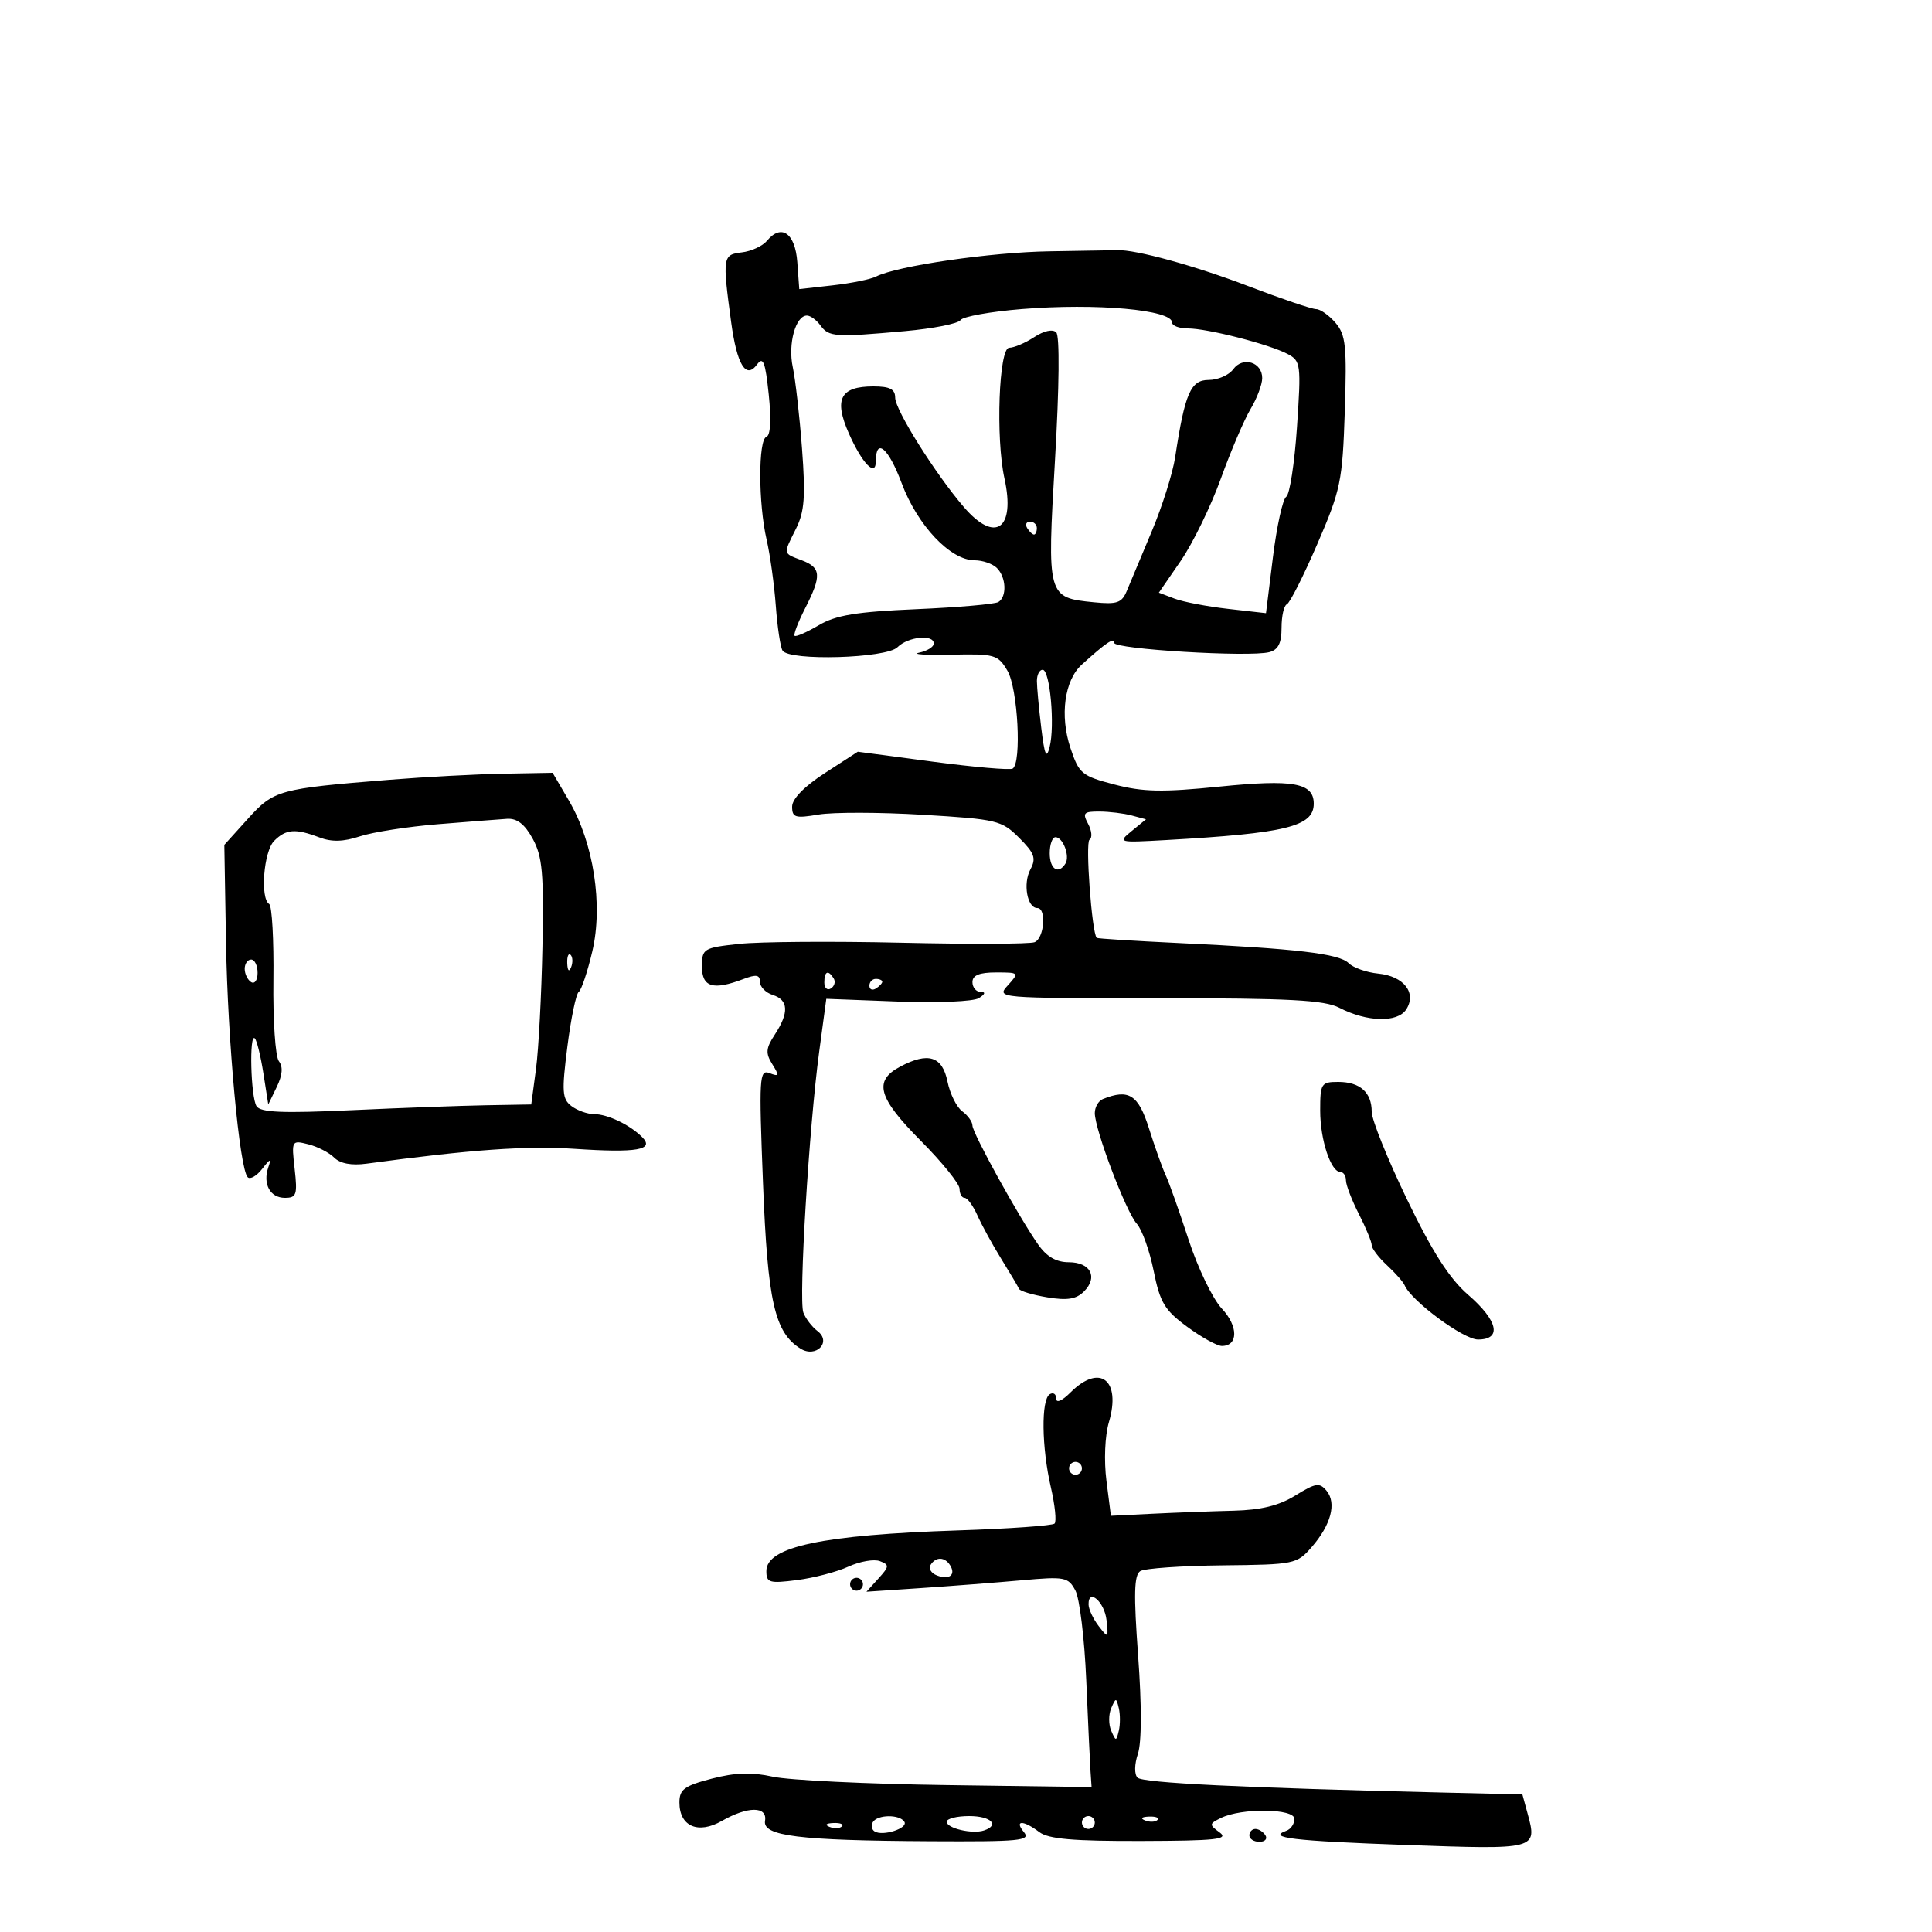 <svg xmlns="http://www.w3.org/2000/svg" width="300" height="300" viewBox="0 0 300 300" version="1.1">
	<path d="M 119.085 37.398 C 118.408 38.214, 116.649 39.020, 115.177 39.191 C 112.222 39.532, 112.165 39.905, 113.531 50 C 114.431 56.651, 115.833 58.949, 117.555 56.594 C 118.498 55.304, 118.838 56.177, 119.368 61.250 C 119.776 65.151, 119.642 67.619, 119.010 67.830 C 117.726 68.258, 117.742 78.170, 119.036 83.781 C 119.580 86.135, 120.222 90.756, 120.464 94.049 C 120.706 97.342, 121.177 100.478, 121.511 101.018 C 122.534 102.672, 137.623 102.235, 139.357 100.500 C 141.004 98.853, 145 98.450, 145 99.930 C 145 100.442, 143.988 101.077, 142.750 101.340 C 141.512 101.604, 143.733 101.748, 147.685 101.660 C 154.478 101.509, 154.956 101.645, 156.435 104.154 C 158.051 106.896, 158.667 118.470, 157.243 119.350 C 156.827 119.607, 151.247 119.122, 144.843 118.273 L 133.199 116.728 128.100 120.032 C 124.886 122.115, 123 124.047, 123 125.256 C 123 126.949, 123.483 127.094, 127.099 126.483 C 129.353 126.102, 136.643 126.118, 143.298 126.518 C 154.822 127.210, 155.535 127.381, 158.249 130.095 C 160.649 132.495, 160.925 133.272, 159.994 135.011 C 158.822 137.201, 159.503 141, 161.067 141 C 162.537 141, 162.155 145.727, 160.638 146.308 C 159.890 146.596, 150.552 146.631, 139.888 146.386 C 129.225 146.141, 117.912 146.224, 114.750 146.569 C 109.215 147.173, 109 147.305, 109 150.098 C 109 153.293, 110.734 153.812, 115.435 152.025 C 117.436 151.264, 118 151.359, 118 152.457 C 118 153.232, 118.900 154.151, 120 154.500 C 122.441 155.275, 122.544 157.240, 120.321 160.633 C 118.917 162.775, 118.851 163.532, 119.920 165.243 C 121.040 167.037, 120.987 167.209, 119.491 166.635 C 117.906 166.027, 117.834 167.244, 118.480 183.740 C 119.200 202.119, 120.276 206.879, 124.284 209.407 C 126.706 210.935, 129.189 208.387, 126.938 206.683 C 126.079 206.032, 125.092 204.741, 124.744 203.814 C 123.997 201.822, 125.623 175.044, 127.204 163.297 L 128.308 155.094 139.404 155.519 C 145.569 155.755, 151.167 155.519, 152 154.987 C 152.997 154.351, 153.081 154.025, 152.250 154.015 C 151.563 154.007, 151 153.325, 151 152.500 C 151 151.440, 152.073 151, 154.655 151 C 158.247 151, 158.279 151.035, 156.500 153 C 154.695 154.995, 154.753 155, 179.895 155 C 200.235 155, 205.654 155.287, 207.972 156.486 C 212.279 158.713, 217.004 158.833, 218.355 156.750 C 220.023 154.178, 217.986 151.568, 214.004 151.176 C 212.191 150.997, 210.122 150.265, 209.405 149.548 C 207.940 148.083, 201.295 147.300, 183.006 146.435 C 176.134 146.110, 170.415 145.748, 170.297 145.631 C 169.542 144.875, 168.508 130.804, 169.178 130.390 C 169.633 130.109, 169.538 129.006, 168.968 127.939 C 168.055 126.235, 168.267 126.002, 170.715 126.014 C 172.247 126.021, 174.501 126.296, 175.725 126.624 L 177.950 127.220 175.725 129.044 C 173.536 130.838, 173.621 130.861, 181 130.447 C 199.710 129.398, 204 128.343, 204 124.795 C 204 121.558, 200.837 120.985, 189.360 122.145 C 180.515 123.039, 177.492 122.980, 173.068 121.826 C 167.974 120.498, 167.548 120.145, 166.217 116.151 C 164.539 111.118, 165.287 105.634, 167.984 103.194 C 171.768 99.770, 173 98.942, 173 99.819 C 173 100.806, 194.017 102.070, 197.086 101.267 C 198.484 100.902, 199 99.876, 199 97.467 C 199 95.652, 199.371 94.017, 199.824 93.833 C 200.277 93.650, 202.400 89.450, 204.541 84.500 C 208.186 76.075, 208.459 74.757, 208.819 63.880 C 209.154 53.733, 208.972 51.990, 207.379 50.130 C 206.376 48.958, 205.019 48, 204.364 48 C 203.708 48, 198.970 46.394, 193.836 44.432 C 185.553 41.266, 176.363 38.742, 173.500 38.846 C 172.950 38.866, 168.225 38.945, 163 39.022 C 153.920 39.156, 139.291 41.283, 136.037 42.941 C 135.191 43.372, 132.162 43.987, 129.305 44.308 L 124.110 44.893 123.805 40.705 C 123.476 36.190, 121.333 34.689, 119.085 37.398 M 158.649 47.992 C 153.780 48.387, 149.505 49.158, 149.149 49.706 C 148.792 50.255, 144.900 51.025, 140.500 51.419 C 129.665 52.390, 128.711 52.326, 127.409 50.545 C 126.788 49.695, 125.839 49, 125.300 49 C 123.543 49, 122.330 53.409, 123.100 57 C 123.513 58.925, 124.160 64.627, 124.538 69.670 C 125.096 77.109, 124.921 79.452, 123.613 82.074 C 121.586 86.137, 121.539 85.874, 124.500 87 C 127.519 88.148, 127.605 89.391, 125.015 94.470 C 123.923 96.612, 123.192 98.525, 123.389 98.722 C 123.586 98.920, 125.267 98.186, 127.124 97.092 C 129.796 95.517, 132.956 94.996, 142.277 94.593 C 148.754 94.314, 154.492 93.814, 155.027 93.483 C 156.375 92.650, 156.246 89.646, 154.800 88.200 C 154.140 87.540, 152.581 87, 151.335 87 C 147.578 87, 142.465 81.592, 140.007 75.018 C 137.961 69.549, 136 67.884, 136 71.618 C 136 74.162, 133.879 71.980, 131.814 67.311 C 129.452 61.972, 130.479 60, 135.622 60 C 138.172 60, 139.001 60.429, 139.002 61.750 C 139.005 63.663, 145.238 73.588, 149.679 78.750 C 154.550 84.412, 157.705 82.168, 155.968 74.276 C 154.593 68.027, 155.106 54, 156.709 54 C 157.458 54, 159.203 53.258, 160.587 52.351 C 162.099 51.360, 163.466 51.066, 164.013 51.613 C 164.561 52.161, 164.485 60.026, 163.824 71.338 C 162.575 92.708, 162.599 92.797, 169.873 93.520 C 173.475 93.879, 174.201 93.623, 174.985 91.719 C 175.488 90.499, 177.225 86.350, 178.846 82.500 C 180.466 78.650, 182.100 73.475, 182.477 71 C 183.988 61.065, 184.883 59, 187.678 59 C 189.109 59, 190.827 58.252, 191.495 57.338 C 192.987 55.297, 196.002 56.221, 195.996 58.719 C 195.994 59.698, 195.184 61.850, 194.195 63.500 C 193.206 65.150, 191.125 70.021, 189.570 74.325 C 188.015 78.629, 185.213 84.373, 183.345 87.090 L 179.947 92.029 182.380 92.954 C 183.718 93.463, 187.462 94.179, 190.699 94.545 L 196.584 95.211 197.664 86.494 C 198.258 81.699, 199.186 77.489, 199.726 77.138 C 200.266 76.787, 201.017 71.913, 201.396 66.308 C 202.051 56.600, 201.983 56.061, 199.971 54.984 C 197.148 53.474, 187.513 51, 184.451 51 C 183.103 51, 182 50.586, 182 50.079 C 182 48.101, 170.255 47.051, 158.649 47.992 M 159.500 82 C 159.840 82.550, 160.316 83, 160.559 83 C 160.802 83, 161 82.550, 161 82 C 161 81.450, 160.523 81, 159.941 81 C 159.359 81, 159.160 81.450, 159.500 82 M 161.009 105.750 C 161.013 106.713, 161.316 109.975, 161.682 113 C 162.199 117.281, 162.488 117.946, 162.984 116 C 163.828 112.692, 163.042 104, 161.899 104 C 161.405 104, 161.004 104.787, 161.009 105.750 M 60.500 121.083 C 43.256 122.468, 42.533 122.668, 38.487 127.146 L 34.834 131.190 35.094 146.345 C 35.357 161.674, 37.196 181.529, 38.470 182.803 C 38.851 183.185, 39.862 182.598, 40.716 181.498 C 41.966 179.890, 42.152 179.841, 41.666 181.250 C 40.773 183.842, 41.941 186, 44.237 186 C 46.042 186, 46.206 185.517, 45.754 181.512 C 45.255 177.087, 45.285 177.033, 47.864 177.681 C 49.303 178.042, 51.120 178.977, 51.901 179.758 C 52.823 180.680, 54.583 181.009, 56.911 180.694 C 73.115 178.504, 81.732 177.889, 89.205 178.389 C 98.923 179.040, 101.699 178.556, 99.704 176.561 C 97.796 174.653, 94.339 173, 92.257 173 C 91.226 173, 89.641 172.438, 88.735 171.750 C 87.290 170.654, 87.212 169.518, 88.100 162.524 C 88.657 158.138, 89.451 154.313, 89.864 154.024 C 90.278 153.736, 91.228 150.899, 91.976 147.719 C 93.669 140.516, 92.170 130.853, 88.349 124.333 L 85.810 120 78.155 120.140 C 73.945 120.217, 66 120.641, 60.500 121.083 M 68 127.983 C 63.325 128.362, 57.877 129.210, 55.894 129.866 C 53.328 130.716, 51.507 130.763, 49.579 130.030 C 45.871 128.620, 44.410 128.733, 42.571 130.571 C 40.945 132.198, 40.370 139.493, 41.799 140.376 C 42.239 140.648, 42.534 145.962, 42.456 152.185 C 42.377 158.408, 42.758 164.076, 43.303 164.780 C 43.972 165.643, 43.866 166.943, 42.976 168.780 L 41.658 171.500 40.898 166.652 C 40.480 163.986, 39.882 161.548, 39.569 161.236 C 38.680 160.347, 38.932 170.345, 39.835 171.767 C 40.453 172.741, 43.849 172.885, 54.569 172.390 C 62.231 172.036, 71.648 171.691, 75.496 171.623 L 82.492 171.500 83.227 166 C 83.631 162.975, 84.083 154.425, 84.231 147 C 84.458 135.613, 84.222 132.991, 82.724 130.250 C 81.479 127.971, 80.284 127.044, 78.724 127.147 C 77.501 127.228, 72.675 127.605, 68 127.983 M 163 132.500 C 163 134.971, 164.355 135.853, 165.444 134.090 C 166.167 132.921, 165.059 130, 163.893 130 C 163.402 130, 163 131.125, 163 132.500 M 88.079 149.583 C 88.127 150.748, 88.364 150.985, 88.683 150.188 C 88.972 149.466, 88.936 148.603, 88.604 148.271 C 88.272 147.939, 88.036 148.529, 88.079 149.583 M 38 150.441 C 38 151.234, 38.450 152.160, 39 152.500 C 39.550 152.840, 40 152.191, 40 151.059 C 40 149.927, 39.550 149, 39 149 C 38.450 149, 38 149.648, 38 150.441 M 128 152.559 C 128 153.416, 128.457 153.835, 129.016 153.490 C 129.575 153.144, 129.774 152.443, 129.457 151.931 C 128.600 150.544, 128 150.802, 128 152.559 M 135 153.059 C 135 153.641, 135.450 153.840, 136 153.500 C 136.550 153.160, 137 152.684, 137 152.441 C 137 152.198, 136.550 152, 136 152 C 135.450 152, 135 152.477, 135 153.059 M 139.750 165.642 C 135.604 167.854, 136.339 170.458, 143 177.160 C 146.300 180.481, 149 183.828, 149 184.599 C 149 185.370, 149.351 186, 149.781 186 C 150.210 186, 151.112 187.238, 151.785 188.750 C 152.458 190.262, 154.124 193.300, 155.487 195.500 C 156.850 197.700, 158.085 199.784, 158.233 200.132 C 158.380 200.480, 160.351 201.071, 162.614 201.447 C 165.724 201.963, 167.116 201.741, 168.321 200.536 C 170.542 198.315, 169.337 196, 165.961 196 C 164.014 196, 162.536 195.145, 161.204 193.250 C 158.190 188.959, 151 175.939, 151 174.771 C 151 174.193, 150.287 173.199, 149.415 172.561 C 148.543 171.924, 147.514 169.849, 147.128 167.951 C 146.323 163.994, 144.126 163.306, 139.750 165.642 M 205 172.453 C 205 177.004, 206.654 182, 208.161 182 C 208.622 182, 209 182.580, 209 183.289 C 209 183.997, 209.900 186.342, 211 188.500 C 212.100 190.658, 213 192.839, 213 193.347 C 213 193.855, 214.060 195.253, 215.356 196.454 C 216.652 197.656, 217.890 199.057, 218.106 199.569 C 219.135 202.001, 227.244 208, 229.503 208 C 233.263 208, 232.611 205.067, 227.953 201.039 C 225.068 198.542, 222.425 194.413, 218.476 186.231 C 215.464 179.990, 213 173.875, 213 172.642 C 213 169.624, 211.181 168, 207.800 168 C 205.153 168, 205 168.243, 205 172.453 M 171.250 170.662 C 170.563 170.940, 170 171.919, 170 172.838 C 170 175.401, 174.841 188.166, 176.514 190.015 C 177.330 190.917, 178.512 194.215, 179.140 197.345 C 180.127 202.257, 180.838 203.443, 184.339 206.018 C 186.569 207.658, 188.994 209, 189.728 209 C 192.297 209, 192.291 205.914, 189.718 203.190 C 188.320 201.711, 186 196.900, 184.563 192.500 C 183.126 188.100, 181.529 183.600, 181.014 182.500 C 180.499 181.400, 179.333 178.137, 178.423 175.250 C 176.764 169.981, 175.284 169.035, 171.250 170.662 M 166.222 216.222 C 164.905 217.539, 164 217.923, 164 217.163 C 164 216.459, 163.550 216.160, 163 216.500 C 161.649 217.335, 161.737 224.707, 163.171 230.920 C 163.815 233.709, 164.077 236.256, 163.753 236.580 C 163.430 236.903, 156.716 237.379, 148.833 237.638 C 127.696 238.330, 119 240.172, 119 243.956 C 119 245.767, 119.461 245.903, 123.750 245.355 C 126.362 245.022, 129.959 244.081, 131.742 243.264 C 133.525 242.448, 135.724 242.064, 136.628 242.411 C 138.121 242.984, 138.101 243.231, 136.407 245.103 L 134.542 247.164 143.021 246.596 C 147.684 246.284, 154.716 245.740, 158.646 245.386 C 165.342 244.784, 165.867 244.883, 166.985 246.972 C 167.641 248.197, 168.399 254.443, 168.670 260.850 C 168.941 267.258, 169.239 273.625, 169.331 275 L 169.500 277.500 147 277.189 C 134.625 277.018, 122.475 276.431, 120 275.885 C 116.717 275.160, 114.148 275.244, 110.500 276.196 C 106.258 277.302, 105.500 277.862, 105.500 279.891 C 105.500 283.606, 108.403 284.863, 112.100 282.750 C 116.121 280.452, 119.180 280.449, 118.794 282.745 C 118.397 285.101, 124.042 285.800, 144.372 285.912 C 158.374 285.990, 160.098 285.823, 159 284.500 C 157.433 282.612, 158.892 282.603, 161.379 284.486 C 162.802 285.564, 166.644 285.900, 177.205 285.871 C 188.814 285.839, 190.858 285.617, 189.396 284.548 C 187.734 283.332, 187.743 283.212, 189.570 282.303 C 192.767 280.713, 201 280.810, 201 282.438 C 201 283.206, 200.438 284.034, 199.750 284.280 C 196.679 285.376, 200.738 285.860, 218.252 286.485 C 238.732 287.216, 238.731 287.217, 237.192 281.570 L 236.394 278.640 223.947 278.346 C 192.920 277.611, 177.457 276.857, 176.638 276.038 C 176.123 275.523, 176.146 273.969, 176.695 272.326 C 177.280 270.573, 177.293 264.798, 176.728 257.115 C 176.022 247.499, 176.098 244.558, 177.066 243.959 C 177.752 243.535, 183.488 243.134, 189.813 243.068 C 201.017 242.951, 201.373 242.878, 203.682 240.224 C 206.684 236.773, 207.574 233.397, 205.986 231.483 C 204.902 230.177, 204.303 230.268, 201.157 232.212 C 198.603 233.791, 195.823 234.475, 191.533 234.582 C 188.215 234.664, 182.575 234.875, 179 235.051 L 172.500 235.371 171.808 229.935 C 171.406 226.782, 171.568 222.957, 172.193 220.825 C 174.121 214.256, 170.771 211.673, 166.222 216.222 M 166 228 C 166 228.550, 166.450 229, 167 229 C 167.550 229, 168 228.550, 168 228 C 168 227.450, 167.550 227, 167 227 C 166.450 227, 166 227.450, 166 228 M 144.496 243.007 C 144.153 243.561, 144.596 244.292, 145.480 244.631 C 147.394 245.365, 148.461 244.556, 147.541 243.067 C 146.711 241.723, 145.306 241.696, 144.496 243.007 M 132 246 C 132 246.550, 132.450 247, 133 247 C 133.550 247, 134 246.550, 134 246 C 134 245.450, 133.550 245, 133 245 C 132.450 245, 132 245.450, 132 246 M 169.032 249.167 C 169.049 249.900, 169.757 251.400, 170.604 252.500 C 172.087 254.427, 172.132 254.393, 171.822 251.577 C 171.507 248.721, 168.969 246.528, 169.032 249.167 M 172.548 265.250 C 172.129 266.212, 172.129 267.788, 172.548 268.750 C 173.273 270.417, 173.329 270.417, 173.728 268.750 C 173.958 267.788, 173.958 266.212, 173.728 265.250 C 173.329 263.583, 173.273 263.583, 172.548 265.250 M 135.543 282.931 C 135.226 283.443, 135.347 284.096, 135.810 284.383 C 137.095 285.177, 141.053 283.895, 140.430 282.886 C 139.707 281.716, 136.274 281.748, 135.543 282.931 M 147 282.883 C 147 283.902, 150.992 284.836, 152.788 284.237 C 155.298 283.401, 153.866 282, 150.500 282 C 148.575 282, 147 282.398, 147 282.883 M 168 283 C 168 283.550, 168.450 284, 169 284 C 169.550 284, 170 283.550, 170 283 C 170 282.450, 169.550 282, 169 282 C 168.450 282, 168 282.450, 168 283 M 177.813 282.683 C 178.534 282.972, 179.397 282.936, 179.729 282.604 C 180.061 282.272, 179.471 282.036, 178.417 282.079 C 177.252 282.127, 177.015 282.364, 177.813 282.683 M 128.813 283.683 C 129.534 283.972, 130.397 283.936, 130.729 283.604 C 131.061 283.272, 130.471 283.036, 129.417 283.079 C 128.252 283.127, 128.015 283.364, 128.813 283.683 M 194 285 C 194 285.550, 194.702 286, 195.559 286 C 196.416 286, 196.840 285.550, 196.500 285 C 196.160 284.450, 195.459 284, 194.941 284 C 194.423 284, 194 284.450, 194 285" stroke="none" fill="black" fill-rule="evenodd"/>
</svg>